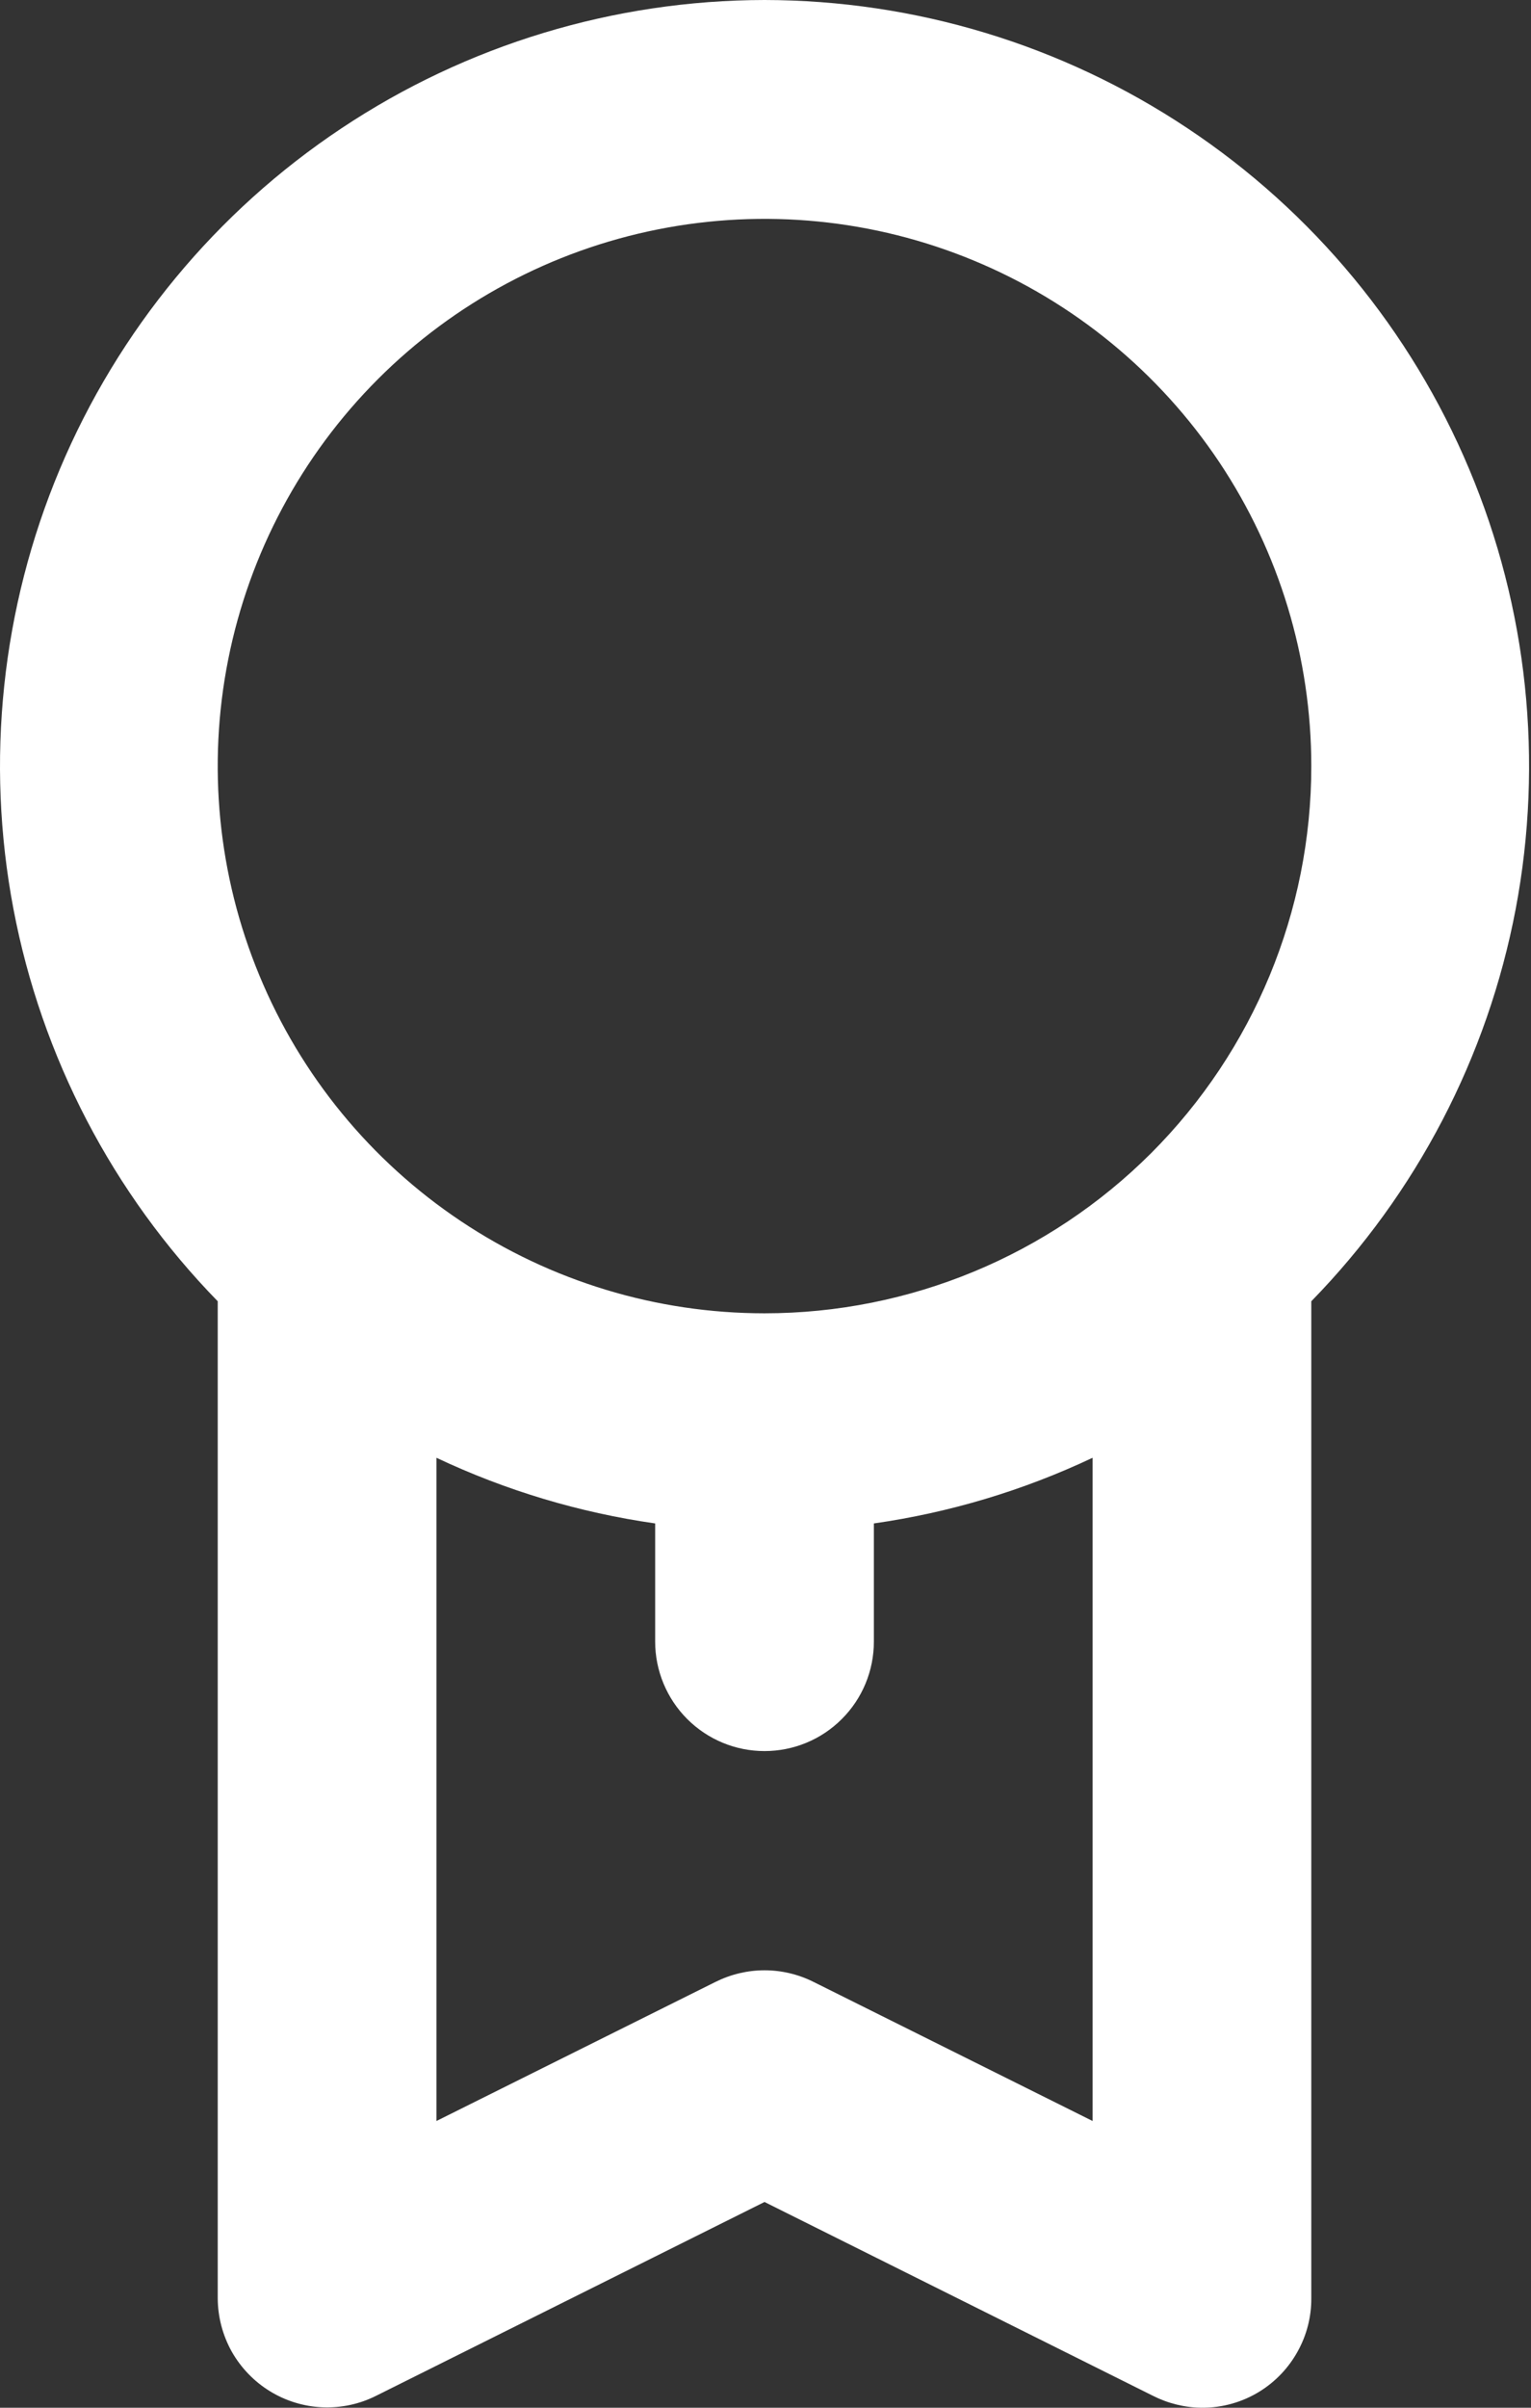 <svg width="14" height="22" viewBox="0 0 14 22" fill="none" xmlns="http://www.w3.org/2000/svg">
<rect x="0" y="0" width="14" height="22" fill="#333333" stroke="none"/>
<path d="M6.991 0C5.615 0.002 4.269 0.409 3.123 1.172C1.977 1.934 1.081 3.018 0.547 4.287C0.014 5.555 -0.134 6.954 0.123 8.306C0.38 9.658 1.03 10.905 1.991 11.89V21C1.992 21.171 2.036 21.338 2.119 21.487C2.203 21.635 2.323 21.76 2.468 21.849C2.613 21.938 2.779 21.989 2.949 21.996C3.12 22.003 3.289 21.967 3.441 21.89L6.991 20.12L10.541 21.89C10.681 21.961 10.835 21.999 10.991 22C11.178 22.001 11.362 21.949 11.521 21.85C11.665 21.76 11.784 21.635 11.866 21.486C11.949 21.337 11.992 21.17 11.991 21V11.89C12.953 10.905 13.603 9.658 13.86 8.306C14.116 6.954 13.969 5.555 13.435 4.287C12.902 3.018 12.006 1.934 10.859 1.172C9.713 0.409 8.368 0.002 6.991 0ZM9.991 19.38L7.441 18.11C7.302 18.04 7.148 18.003 6.991 18.003C6.835 18.003 6.681 18.04 6.541 18.11L3.991 19.38V13.32C4.624 13.619 5.298 13.821 5.991 13.92V15C5.991 15.265 6.097 15.52 6.284 15.707C6.472 15.895 6.726 16 6.991 16C7.256 16 7.511 15.895 7.698 15.707C7.886 15.52 7.991 15.265 7.991 15V13.92C8.684 13.821 9.358 13.619 9.991 13.32V19.38ZM6.991 12C6.002 12 5.036 11.707 4.213 11.157C3.391 10.608 2.75 9.827 2.372 8.913C1.993 8 1.894 6.994 2.087 6.025C2.28 5.055 2.756 4.164 3.456 3.464C4.155 2.765 5.046 2.289 6.016 2.096C6.986 1.903 7.991 2.002 8.905 2.381C9.818 2.759 10.599 3.4 11.149 4.222C11.698 5.044 11.991 6.011 11.991 7C11.991 8.326 11.464 9.598 10.527 10.536C9.589 11.473 8.317 12 6.991 12Z" fill="white"/>
</svg>

